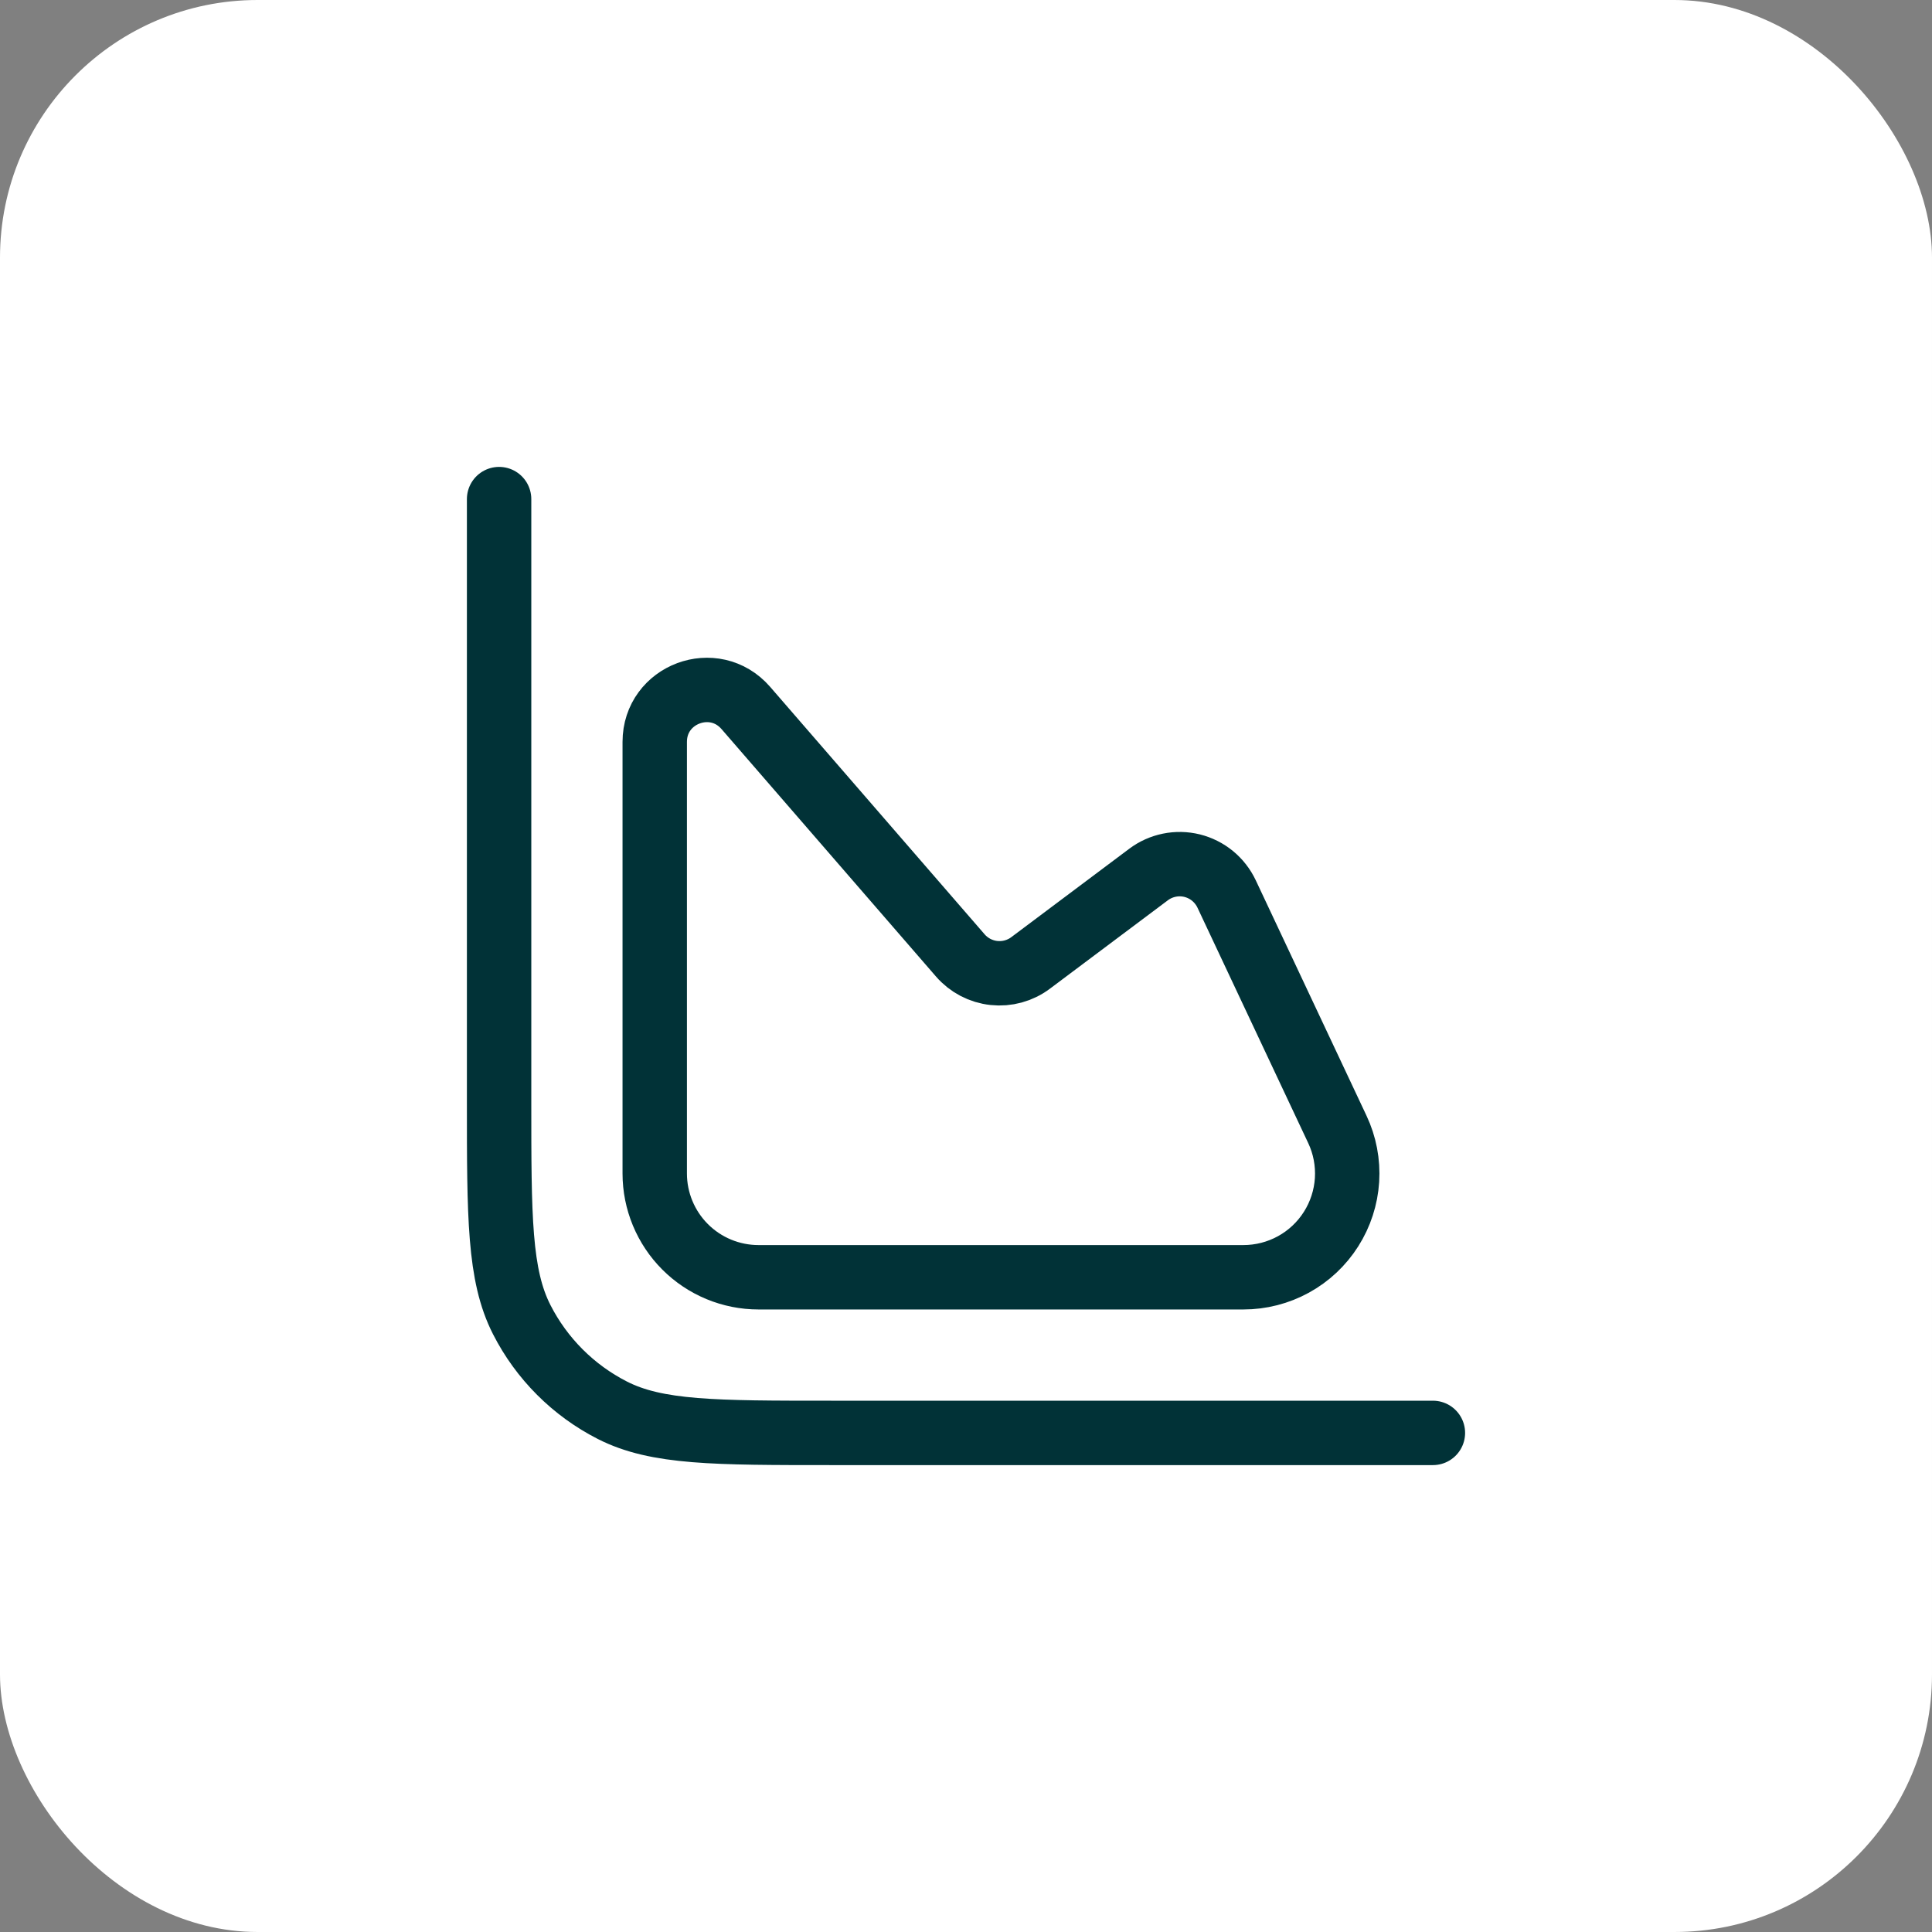 <svg width="45" height="45" viewBox="0 0 45 45" fill="none" xmlns="http://www.w3.org/2000/svg">
<rect x="0" y="0" width="45" height="45" fill="#808080" stroke="none"/>
<rect width="45" height="45" rx="6" fill="white"/>
<path d="M33.375 33.375H19.358C16.652 33.375 15.298 33.375 14.264 32.848C13.355 32.385 12.615 31.645 12.152 30.736C11.625 29.702 11.625 28.348 11.625 25.642V11.625" stroke="#013237" stroke-width="1.5" stroke-linecap="round" stroke-linejoin="round"/>
<path d="M22.367 22.253L17.372 16.49C16.638 15.644 15.25 16.162 15.25 17.28V27.333C15.25 27.974 15.505 28.589 15.958 29.042C16.411 29.495 17.026 29.75 17.667 29.75H28.962C29.369 29.75 29.77 29.647 30.127 29.451C30.484 29.255 30.785 28.972 31.003 28.628C31.221 28.285 31.349 27.891 31.375 27.485C31.4 27.078 31.323 26.672 31.149 26.304L28.57 20.822C28.493 20.659 28.381 20.516 28.243 20.402C28.104 20.288 27.942 20.207 27.768 20.163C27.593 20.12 27.412 20.116 27.236 20.152C27.06 20.188 26.894 20.262 26.751 20.37L24.004 22.429C23.76 22.612 23.455 22.696 23.151 22.663C22.848 22.631 22.567 22.484 22.367 22.253Z" stroke="#013237" stroke-width="1.5" stroke-linecap="round" stroke-linejoin="round"/>
</svg>
